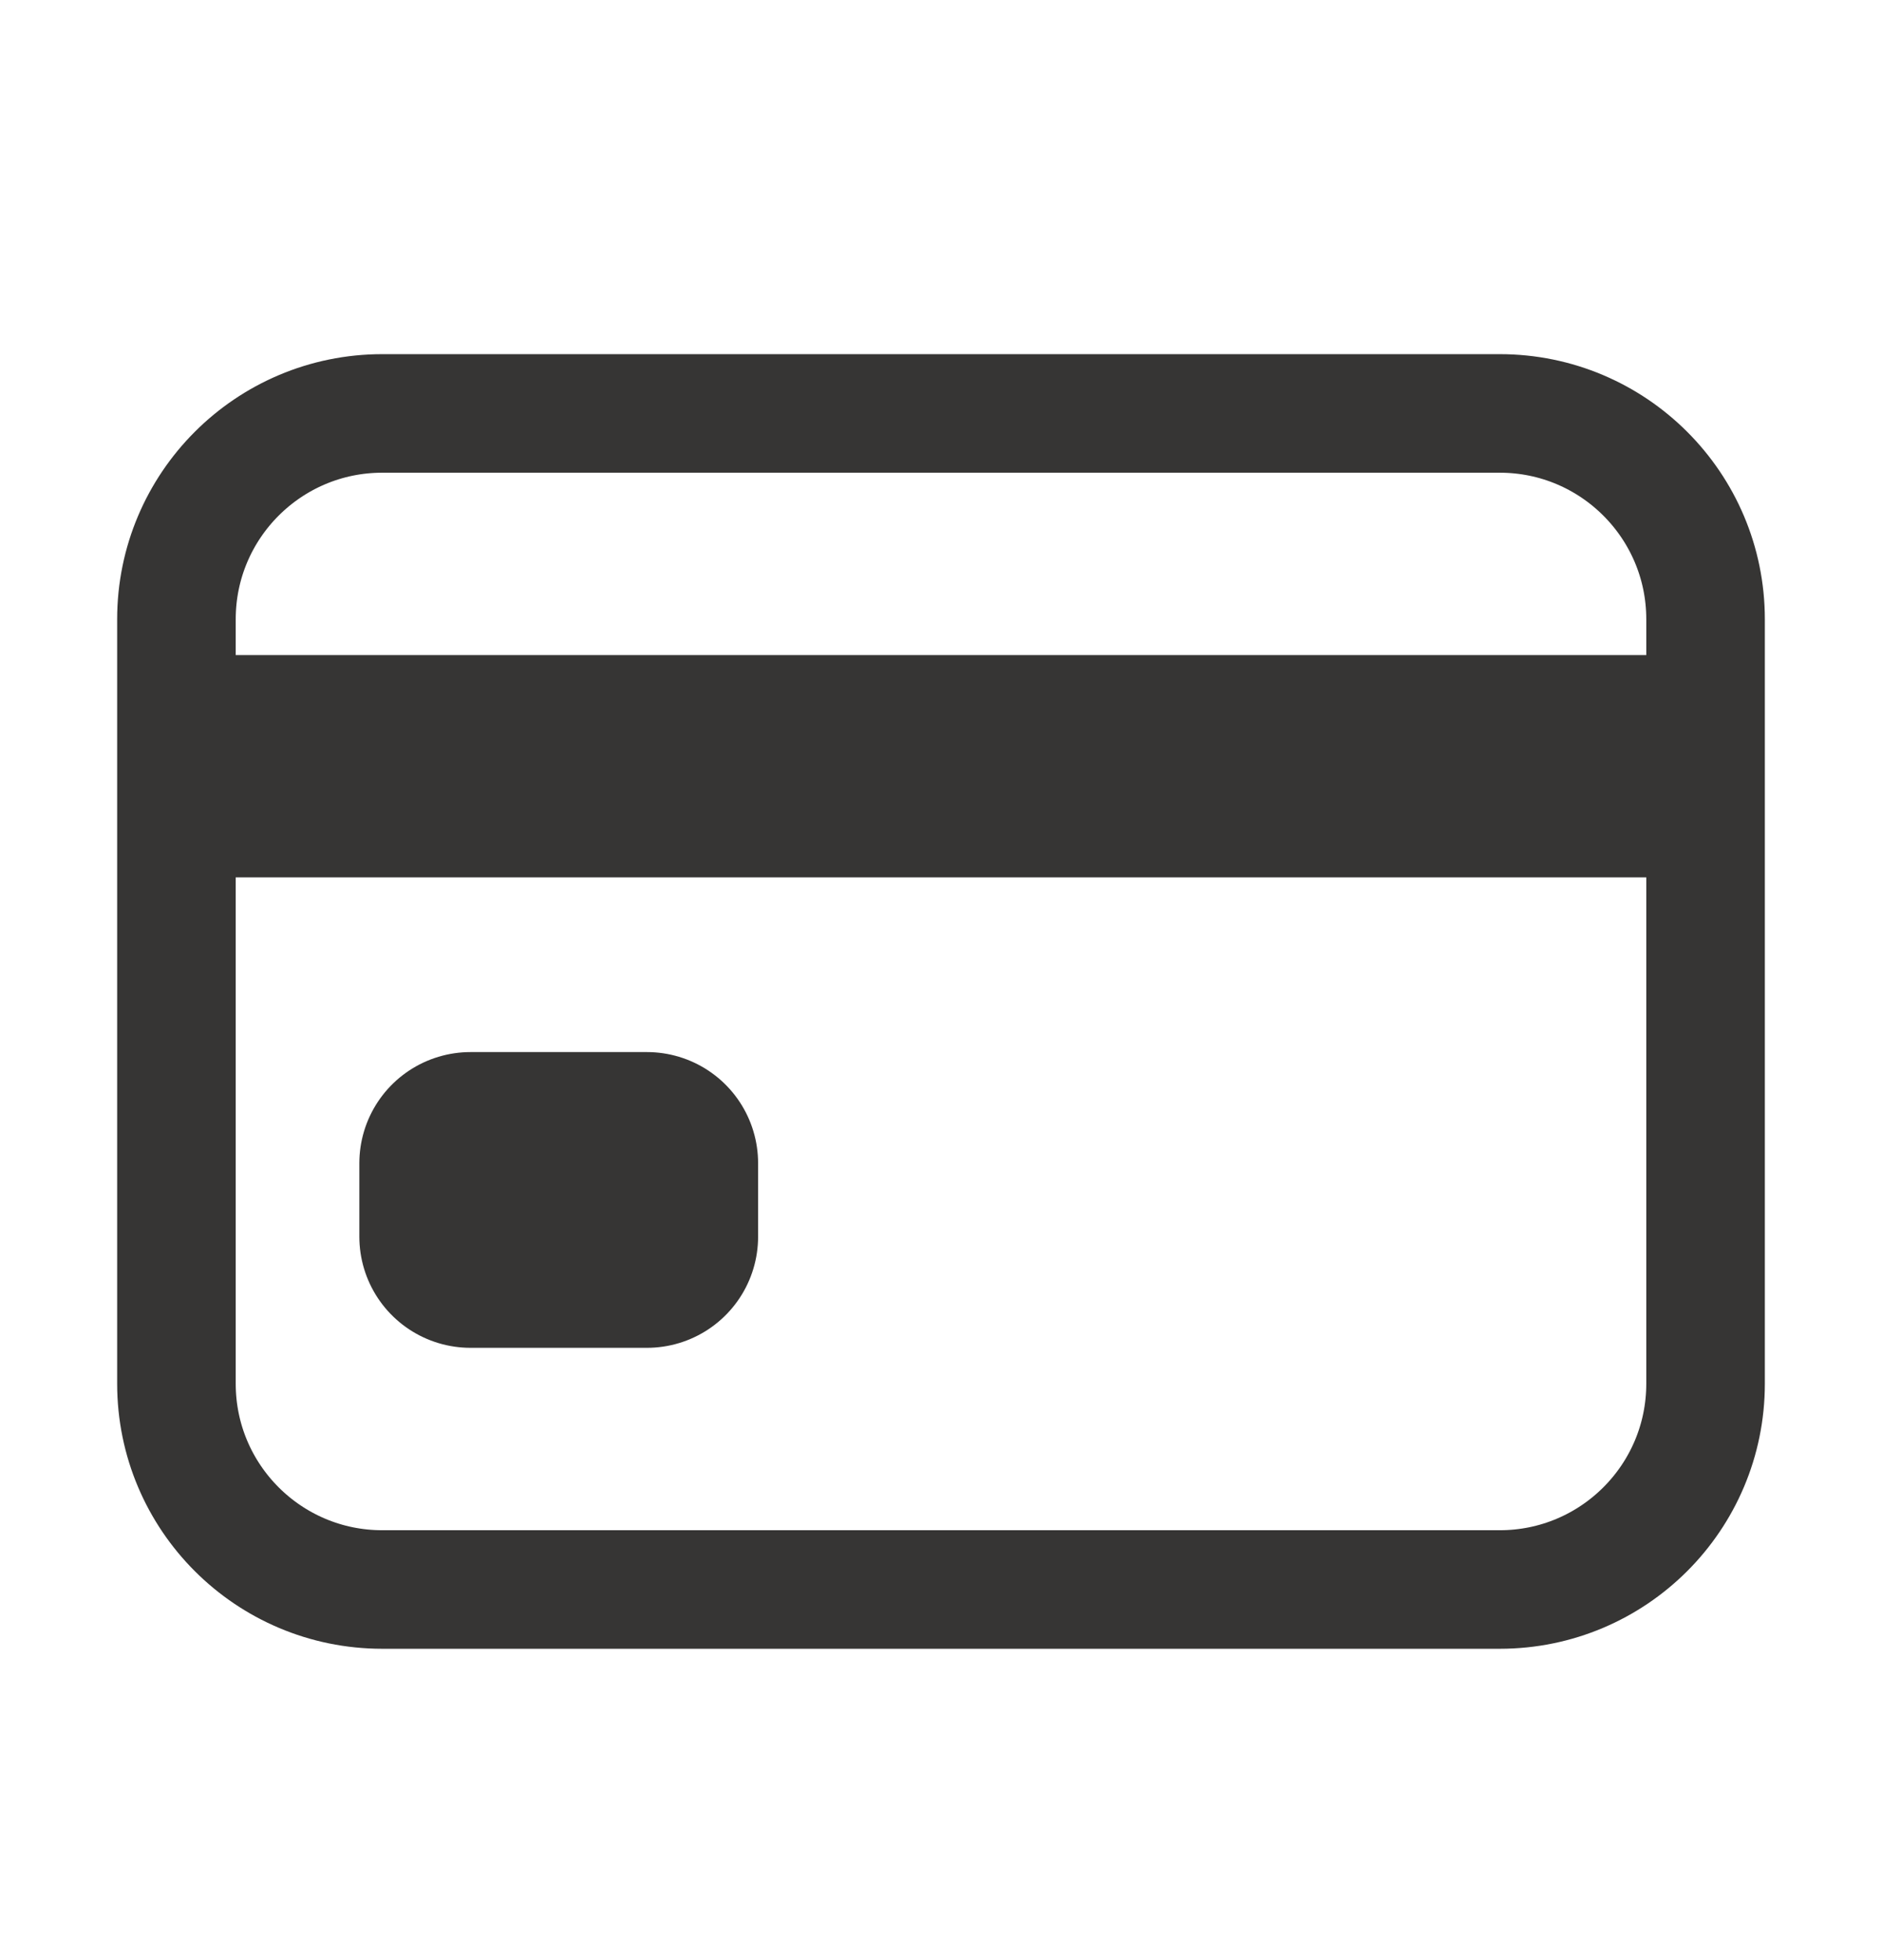<svg width="24" height="25" viewBox="0 0 24 25" fill="none" xmlns="http://www.w3.org/2000/svg">
<path d="M19.125 5.273H4.875C3.425 5.273 2.25 6.449 2.25 7.898V17.648C2.25 19.098 3.425 20.273 4.875 20.273H19.125C20.575 20.273 21.75 19.098 21.75 17.648V7.898C21.75 6.449 20.575 5.273 19.125 5.273Z" stroke="#363534" stroke-width="1.512" stroke-linecap="round" stroke-linejoin="round"/>
<path d="M2.25 9.773H21.75M6 14.836H8.25V15.773H6V14.836Z" stroke="#363534" stroke-width="2.835" stroke-linejoin="round"/>
</svg>

